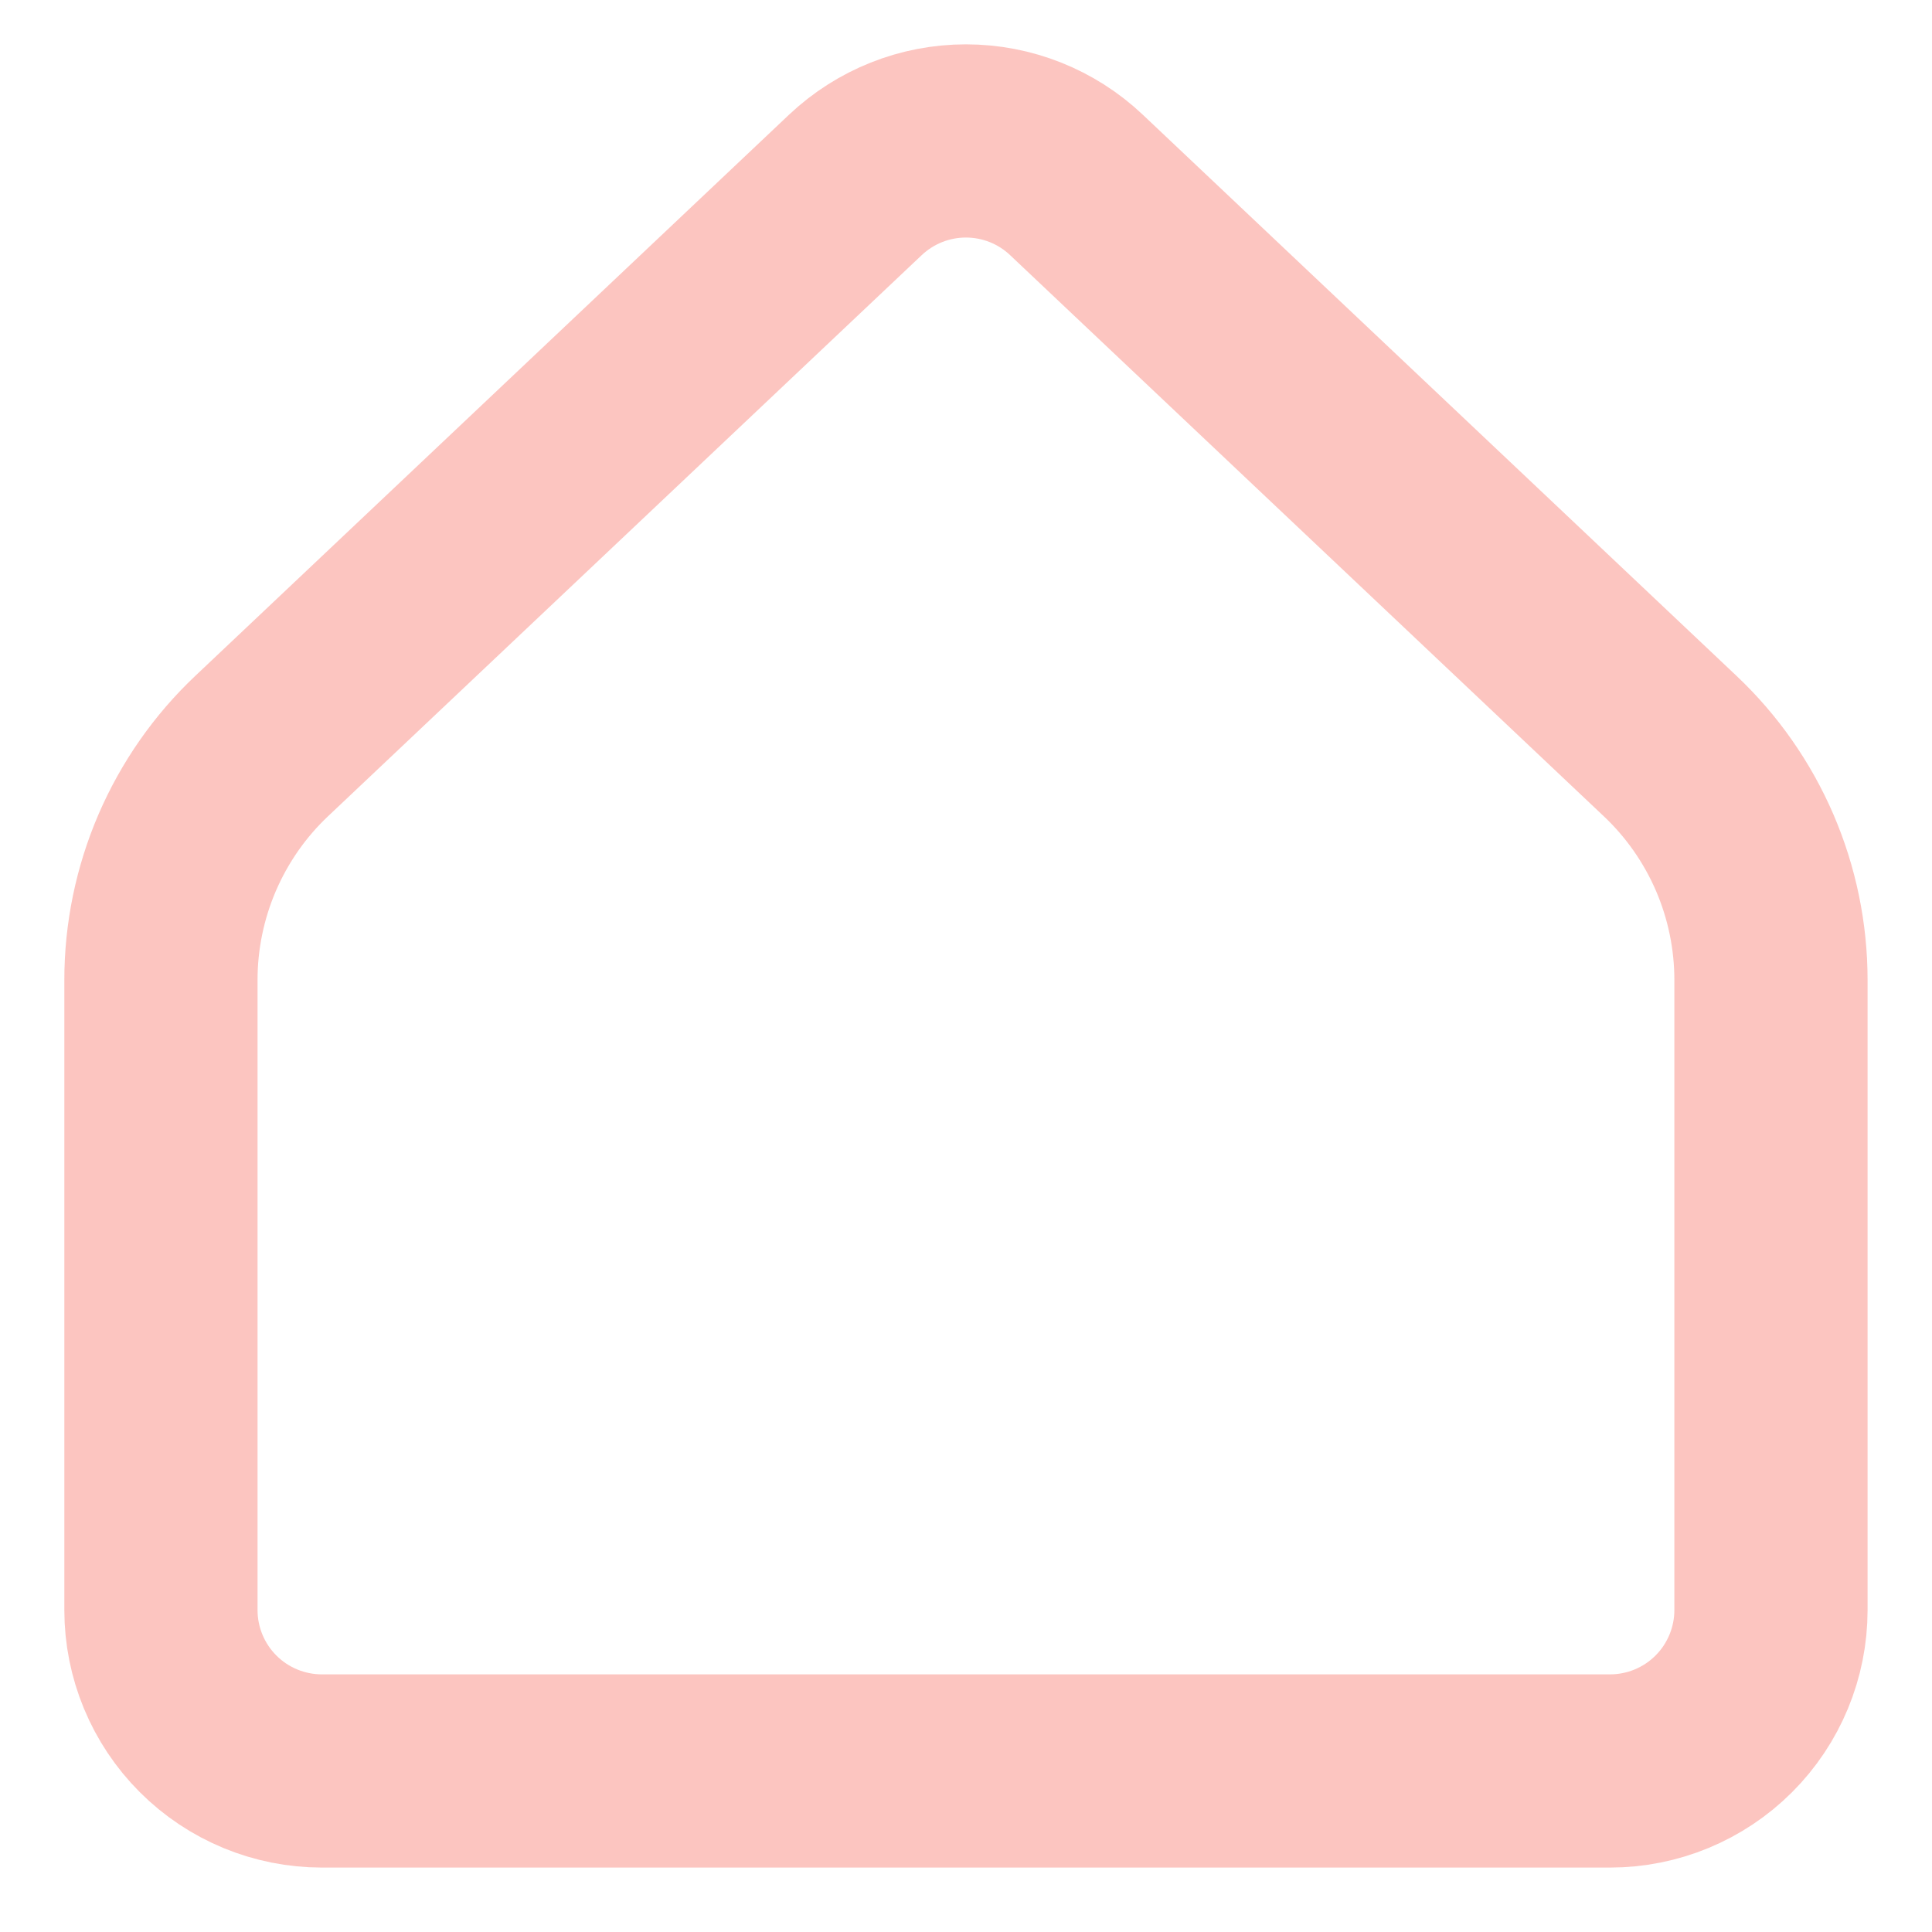 <svg width="20" height="20" viewBox="0 0 20 20" fill="none" xmlns="http://www.w3.org/2000/svg">
<path d="M18.333 16.667V10.145C18.333 9.691 18.24 9.242 18.061 8.826C17.881 8.409 17.618 8.033 17.288 7.722L11.144 1.915C10.835 1.622 10.425 1.459 9.999 1.459C9.573 1.459 9.164 1.622 8.854 1.915L2.71 7.722C2.38 8.033 2.118 8.409 1.938 8.826C1.759 9.242 1.666 9.691 1.666 10.145V16.667C1.666 17.109 1.842 17.533 2.154 17.845C2.467 18.158 2.891 18.333 3.333 18.333H16.666C17.108 18.333 17.532 18.158 17.845 17.845C18.157 17.533 18.333 17.109 18.333 16.667Z" stroke="#FCC5C0" stroke-width="2" stroke-linecap="round" stroke-linejoin="round"/>
</svg>
